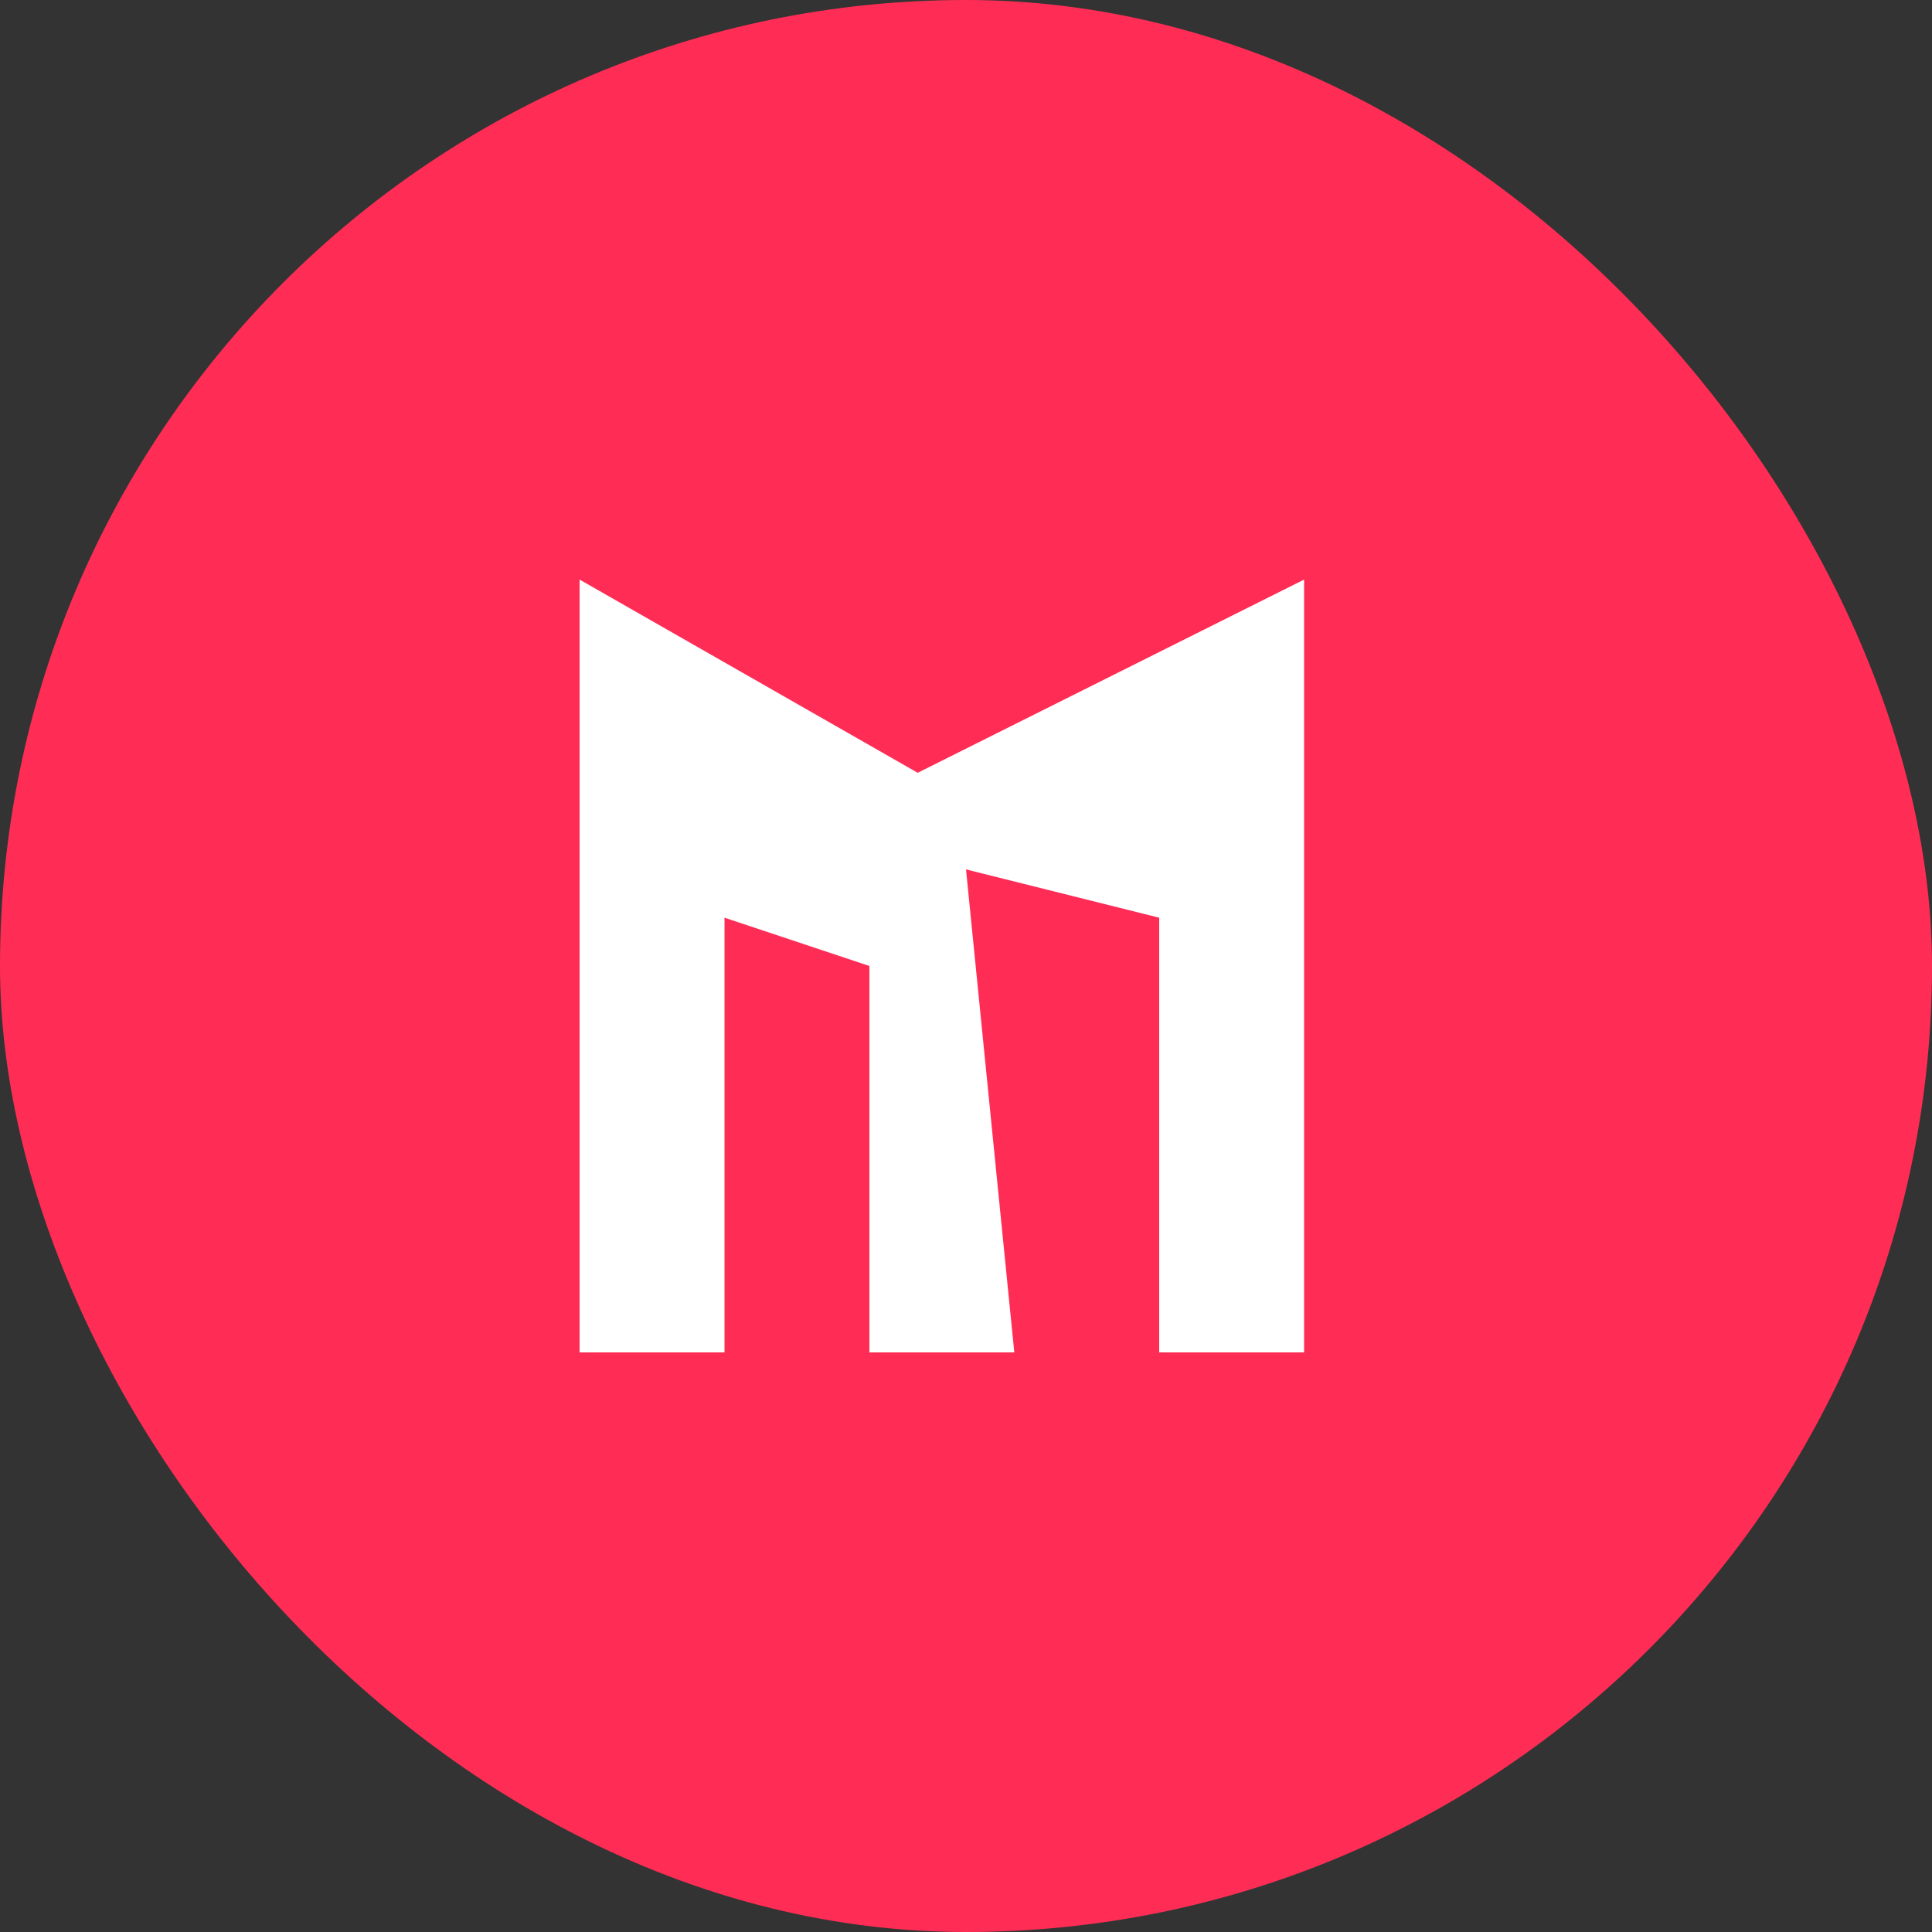 <svg width="40" height="40" viewBox="0 0 40 40" fill="none" xmlns="http://www.w3.org/2000/svg">
<rect x="0" y="0" width="40" height="40" fill="#333333" stroke="none"/>
<rect width="40" height="40" rx="20" fill="#FF2D55"/>
<path d="M12 12V28H15V19L18 20V28H21L20 18L24 19V28H27V12L19 16L12 12Z" fill="white"/>
</svg>
